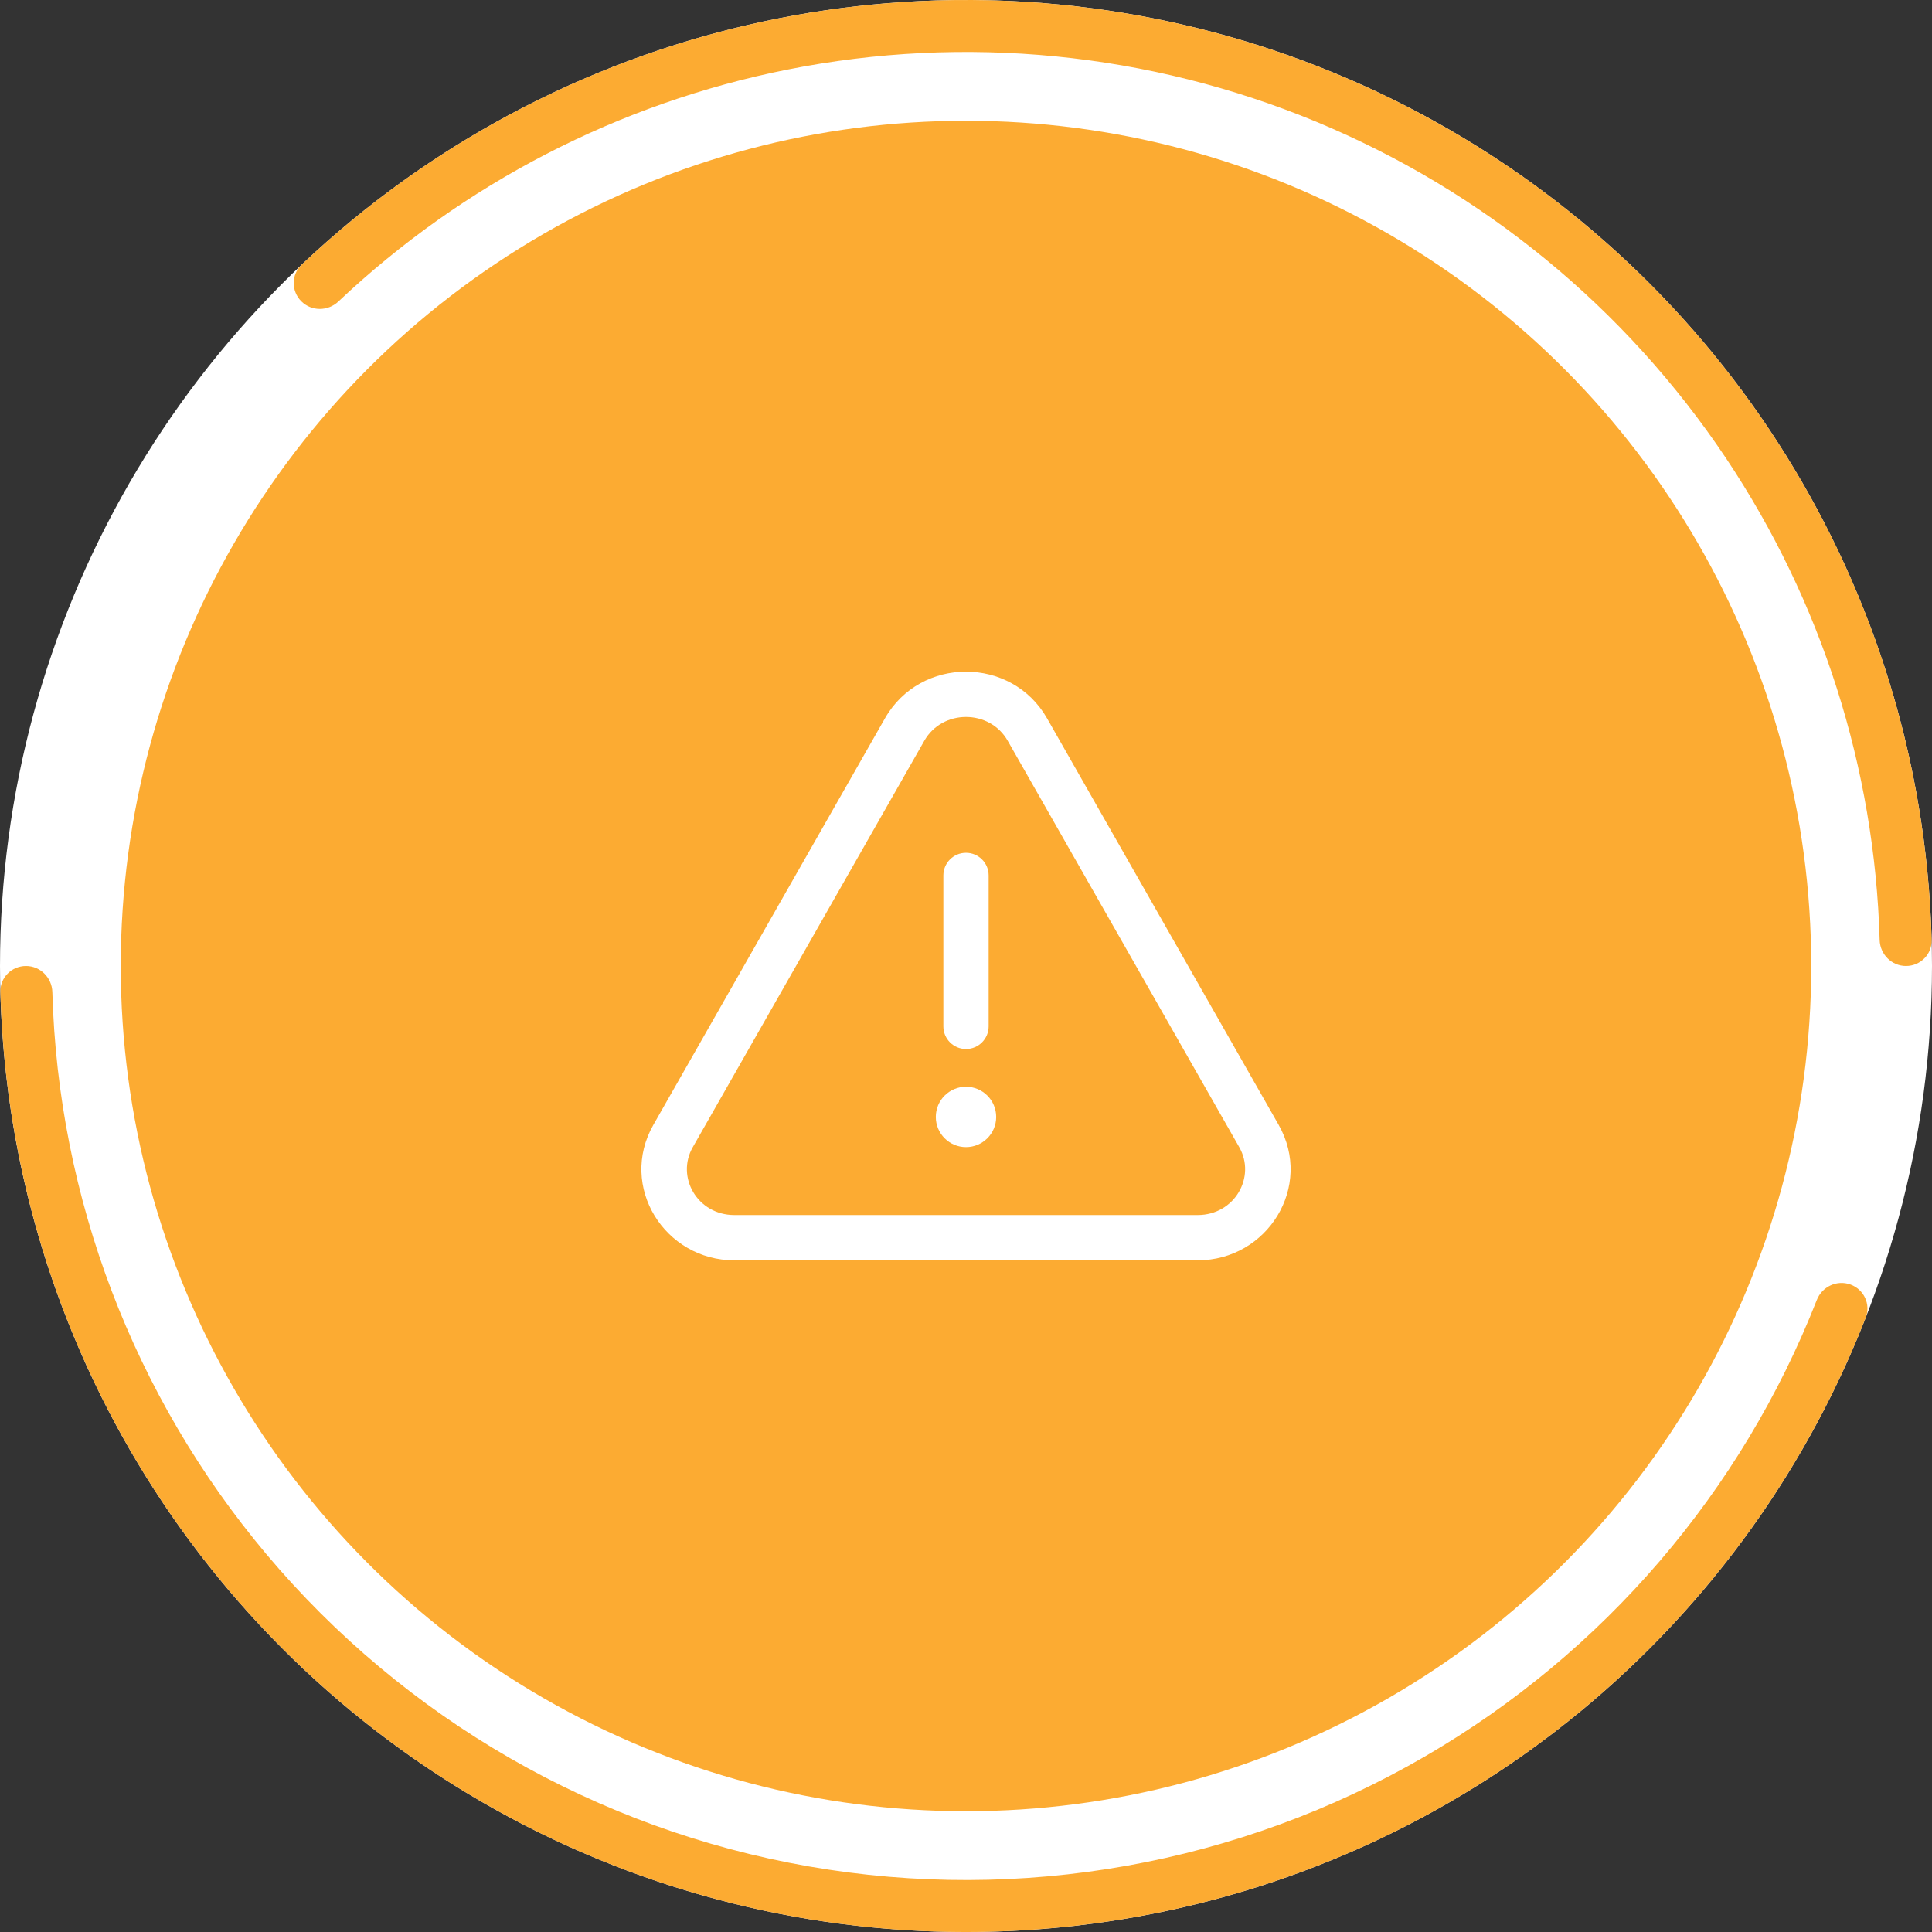 <svg width="64" height="64" viewBox="0 0 64 64" fill="none" xmlns="http://www.w3.org/2000/svg">
<rect x="0" y="0" width="64" height="64" fill="#333333" stroke="none"/>
<circle cx="32" cy="32" r="30" fill="#FCAB32" stroke="white" stroke-width="4"/>
<circle cx="32" cy="37" r="1" fill="white"/>
<path d="M22.296 37.632L21.644 37.261L22.296 37.632ZM41.704 37.632L41.053 38.004L41.704 37.632ZM34.032 24.166L34.684 23.795L34.032 24.166ZM29.968 24.166L30.62 24.537L29.968 24.166ZM32.75 29C32.75 28.586 32.414 28.25 32 28.25C31.586 28.25 31.25 28.586 31.25 29H32.75ZM31.25 34C31.25 34.414 31.586 34.75 32 34.75C32.414 34.75 32.75 34.414 32.75 34H31.25ZM33.38 24.537L41.053 38.004L42.356 37.261L34.684 23.795L33.38 24.537ZM39.672 40.25H24.328V41.75H39.672V40.25ZM22.948 38.004L30.62 24.537L29.316 23.795L21.644 37.261L22.948 38.004ZM24.328 40.25C23.098 40.25 22.388 38.986 22.948 38.004L21.644 37.261C20.483 39.3 22.013 41.75 24.328 41.75V40.25ZM41.053 38.004C41.612 38.986 40.902 40.25 39.672 40.25V41.75C41.987 41.75 43.517 39.3 42.356 37.261L41.053 38.004ZM34.684 23.795C33.51 21.735 30.49 21.735 29.316 23.795L30.62 24.537C31.218 23.488 32.782 23.488 33.38 24.537L34.684 23.795ZM31.25 29V34H32.75V29H31.25Z" fill="white"/>
<path d="M63.139 32C63.615 32 64.001 31.614 63.988 31.139C63.826 25.111 61.964 19.245 58.607 14.222C55.091 8.959 50.093 4.858 44.246 2.436C38.399 0.014 31.965 -0.62 25.757 0.615C19.831 1.794 14.366 4.624 9.989 8.772C9.644 9.099 9.645 9.645 9.981 9.981C10.317 10.317 10.861 10.316 11.207 9.99C15.343 6.083 20.501 3.415 26.093 2.303C31.966 1.135 38.054 1.735 43.587 4.026C49.12 6.318 53.849 10.199 57.176 15.178C60.343 19.919 62.105 25.452 62.266 31.139C62.28 31.614 62.664 32 63.139 32Z" fill="#FCAB32"/>
<path d="M0.861 32C0.385 32 -0.001 32.386 0.012 32.861C0.206 40.087 2.842 47.044 7.504 52.59C12.351 58.356 19.076 62.228 26.497 63.523C33.917 64.819 41.557 63.455 48.071 59.672C54.336 56.033 59.173 50.381 61.805 43.648C61.978 43.206 61.745 42.712 61.297 42.551C60.85 42.39 60.358 42.622 60.184 43.065C57.691 49.416 53.121 54.748 47.206 58.183C41.043 61.763 33.814 63.053 26.793 61.828C19.772 60.602 13.408 56.938 8.822 51.482C4.421 46.246 1.927 39.681 1.734 32.861C1.72 32.386 1.336 32 0.861 32Z" fill="#FCAB32"/>
</svg>
